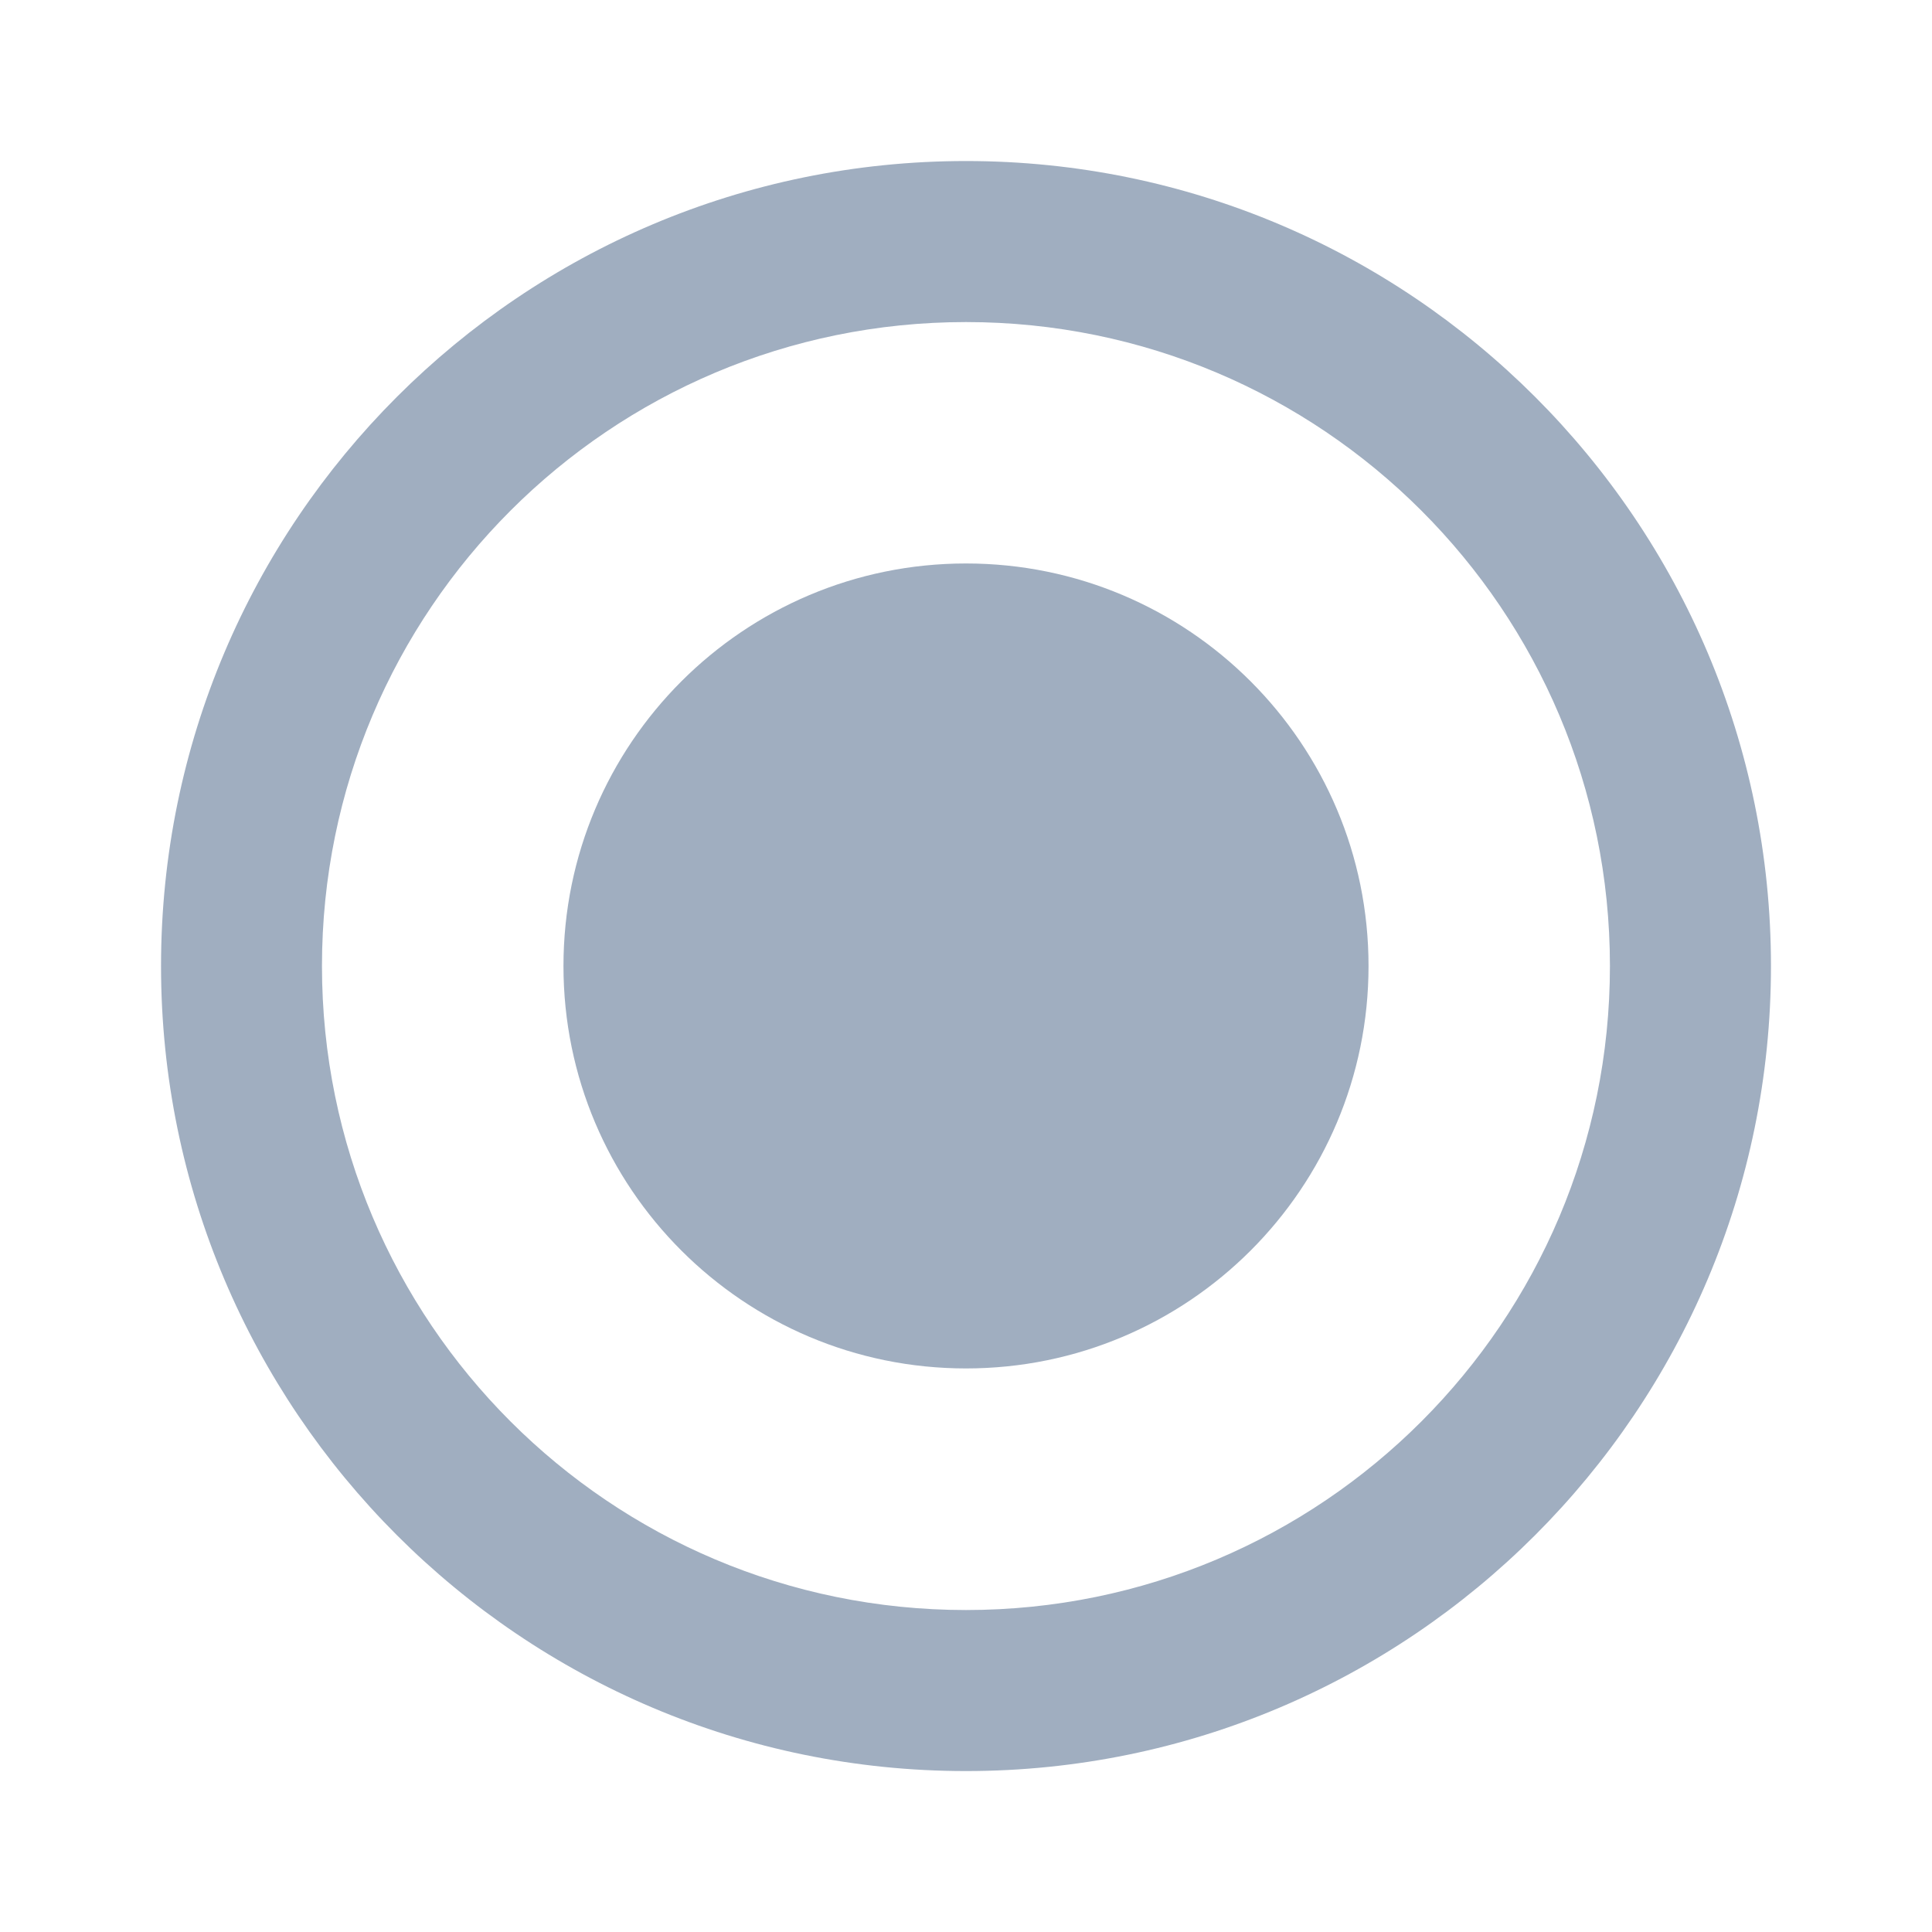 <svg width="20" height="20" viewBox="0 0 20 20" fill="none" xmlns="http://www.w3.org/2000/svg">
<path d="M10 1.667C5.4 1.667 1.667 5.4 1.667 10C1.667 14.6 5.4 18.334 10 18.334C14.6 18.334 18.333 14.6 18.333 10C18.333 5.4 14.6 1.667 10 1.667ZM10 16.667C6.316 16.667 3.333 13.684 3.333 10C3.333 6.317 6.316 3.334 10 3.334C13.683 3.334 16.666 6.317 16.666 10C16.666 13.684 13.683 16.667 10 16.667Z" fill="#A0AEC0"/>
<path d="M10 14.166C12.301 14.166 14.167 12.301 14.167 10C14.167 7.698 12.301 5.833 10 5.833C7.699 5.833 5.833 7.698 5.833 10C5.833 12.301 7.699 14.166 10 14.166Z" fill="#A0AEC0"/>
</svg>

